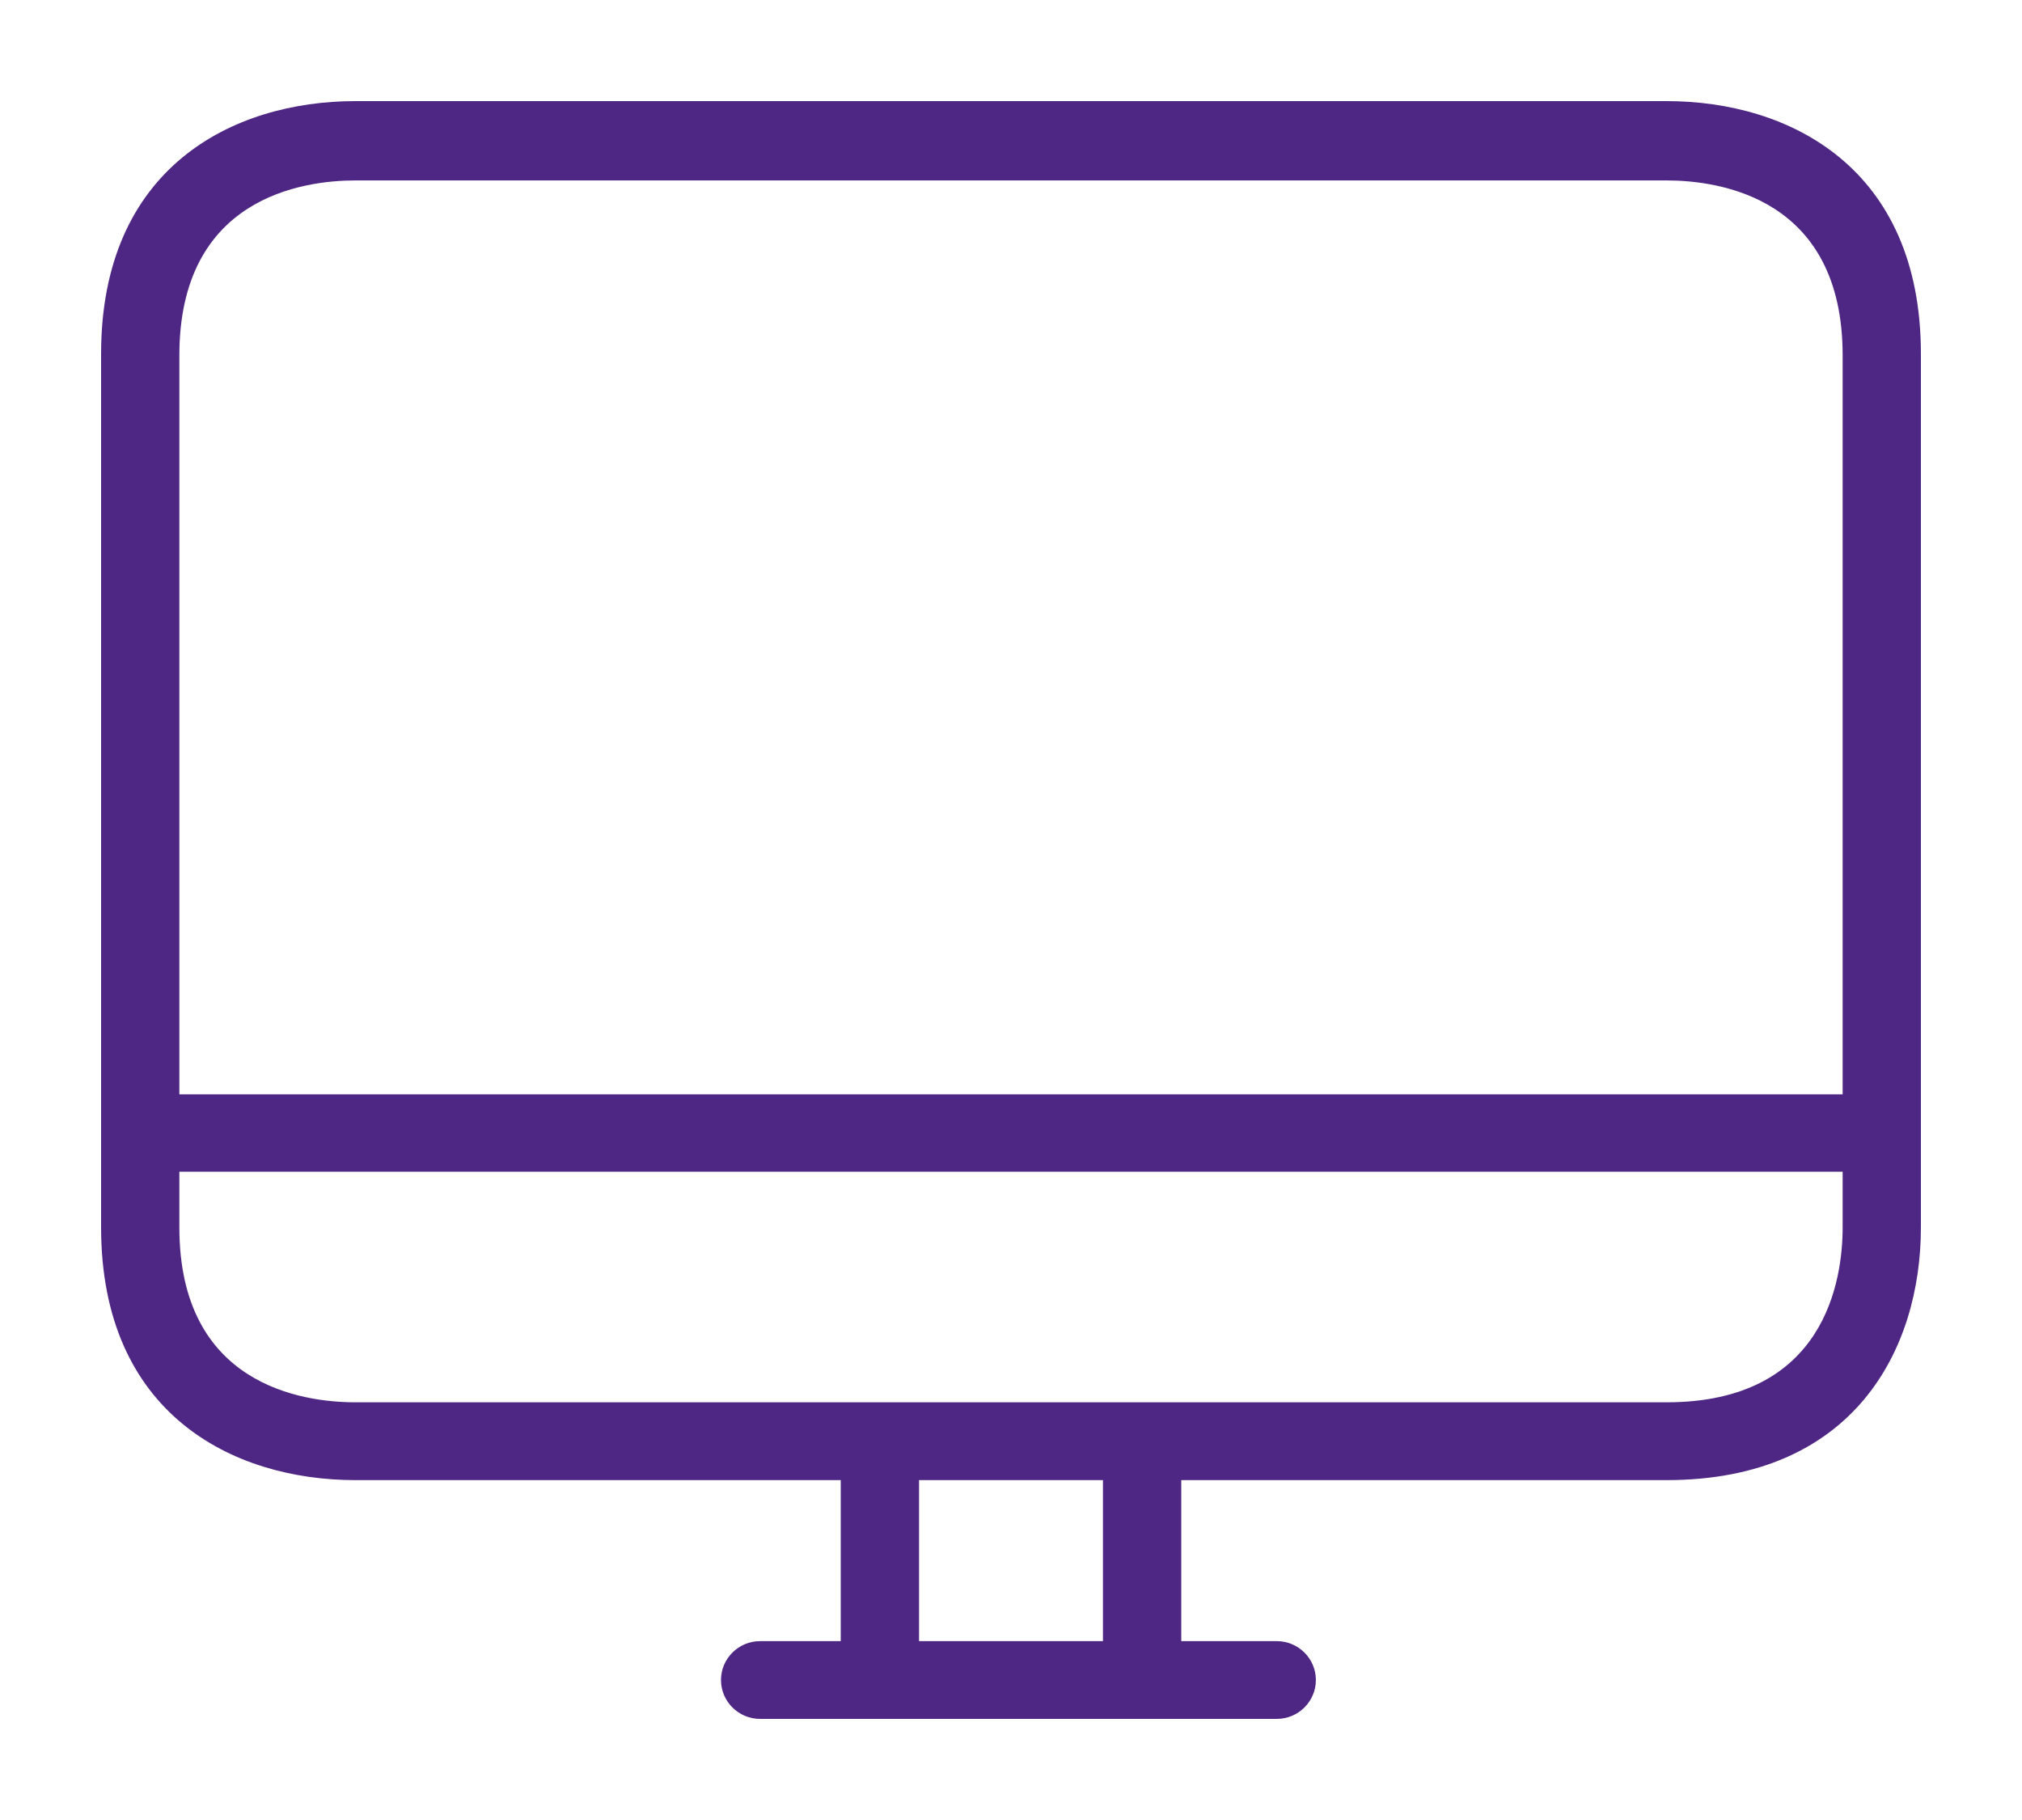 <?xml version="1.0" encoding="UTF-8"?>
<svg width="40px" height="36px" viewBox="0 0 40 36" version="1.1" xmlns="http://www.w3.org/2000/svg" xmlns:xlink="http://www.w3.org/1999/xlink">
    <!-- Generator: Sketch 50.2 (55047) - http://www.bohemiancoding.com/sketch -->
    <title>Icons/Computer</title>
    <desc>Created with Sketch.</desc>
    <defs></defs>
    <g id="Icons/Computer" stroke="none" stroke-width="1" fill="none" fill-rule="evenodd">
        <path d="M36.452,21.646 L3.548,21.646 L3.548,7.031 C3.548,3.908 5.987,3.569 7.032,3.569 L32.968,3.569 C34.013,3.569 36.452,3.908 36.452,7.031 L36.452,21.646 Z M36.452,24.277 C36.452,25.315 36.111,27.738 32.968,27.738 L7.032,27.738 C5.987,27.738 3.548,27.4 3.548,24.277 L3.548,23.177 L36.452,23.177 L36.452,24.277 Z M18.181,32.462 L21.819,32.462 L21.819,29.277 L18.181,29.277 L18.181,32.462 Z M32.968,2 L7.032,2 C4.601,2 2,3.315 2,7 L2,24.277 C2,27.962 4.601,29.277 7.032,29.277 L16.632,29.277 L16.632,32.462 L15.037,32.462 C14.61,32.462 14.263,32.806 14.263,33.231 C14.263,33.656 14.61,34 15.037,34 L25.257,34 C25.684,34 26.031,33.656 26.031,33.231 C26.031,32.806 25.684,32.462 25.257,32.462 L23.368,32.462 L23.368,29.277 L32.968,29.277 C36.676,29.277 38,26.692 38,24.277 L38,7 C38,3.315 35.399,2 32.968,2 Z" id="Fill-1" fill="#4E2683"></path>
    </g>
</svg>